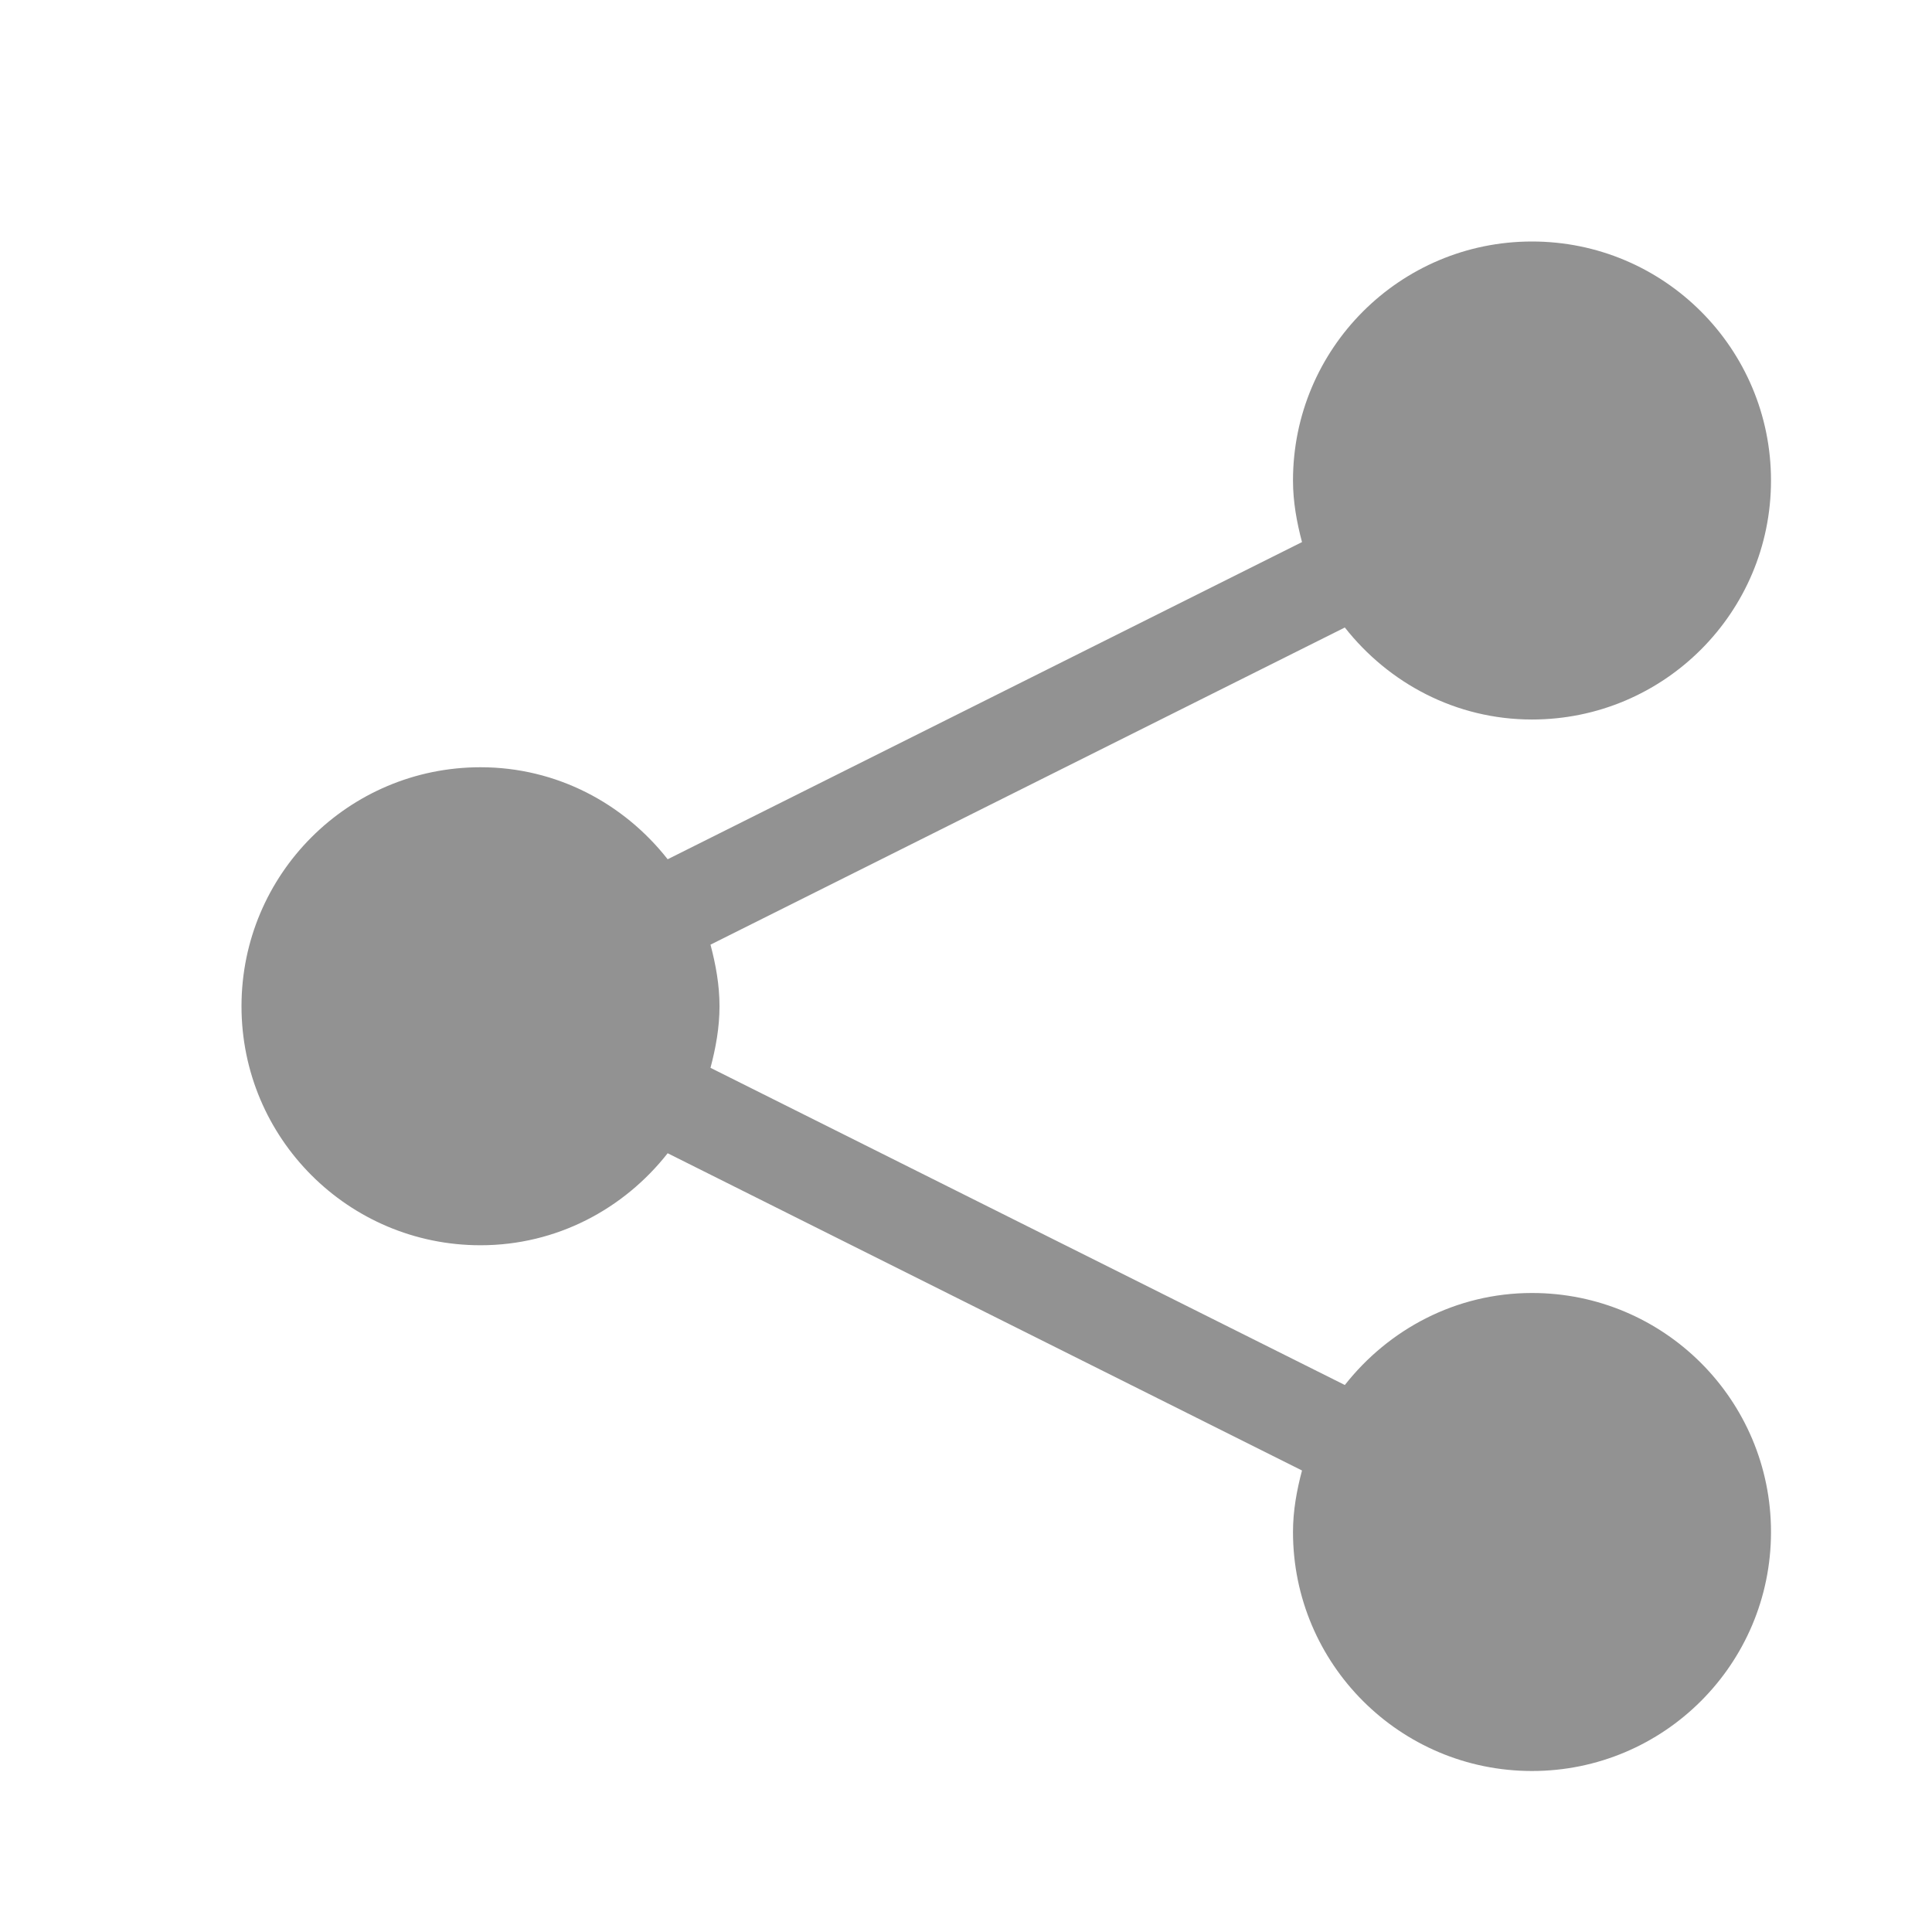 <svg xmlns="http://www.w3.org/2000/svg" xmlns:xlink="http://www.w3.org/1999/xlink" width="24" height="24" viewBox="0 0 24 24">
  <defs>
    <path id="share-copy-2-a" d="M19.031,16.062 C18.084,16.062 17.25,16.514 16.706,17.205 L8.826,13.265 C8.891,13.019 8.938,12.766 8.938,12.5 C8.938,12.234 8.891,11.981 8.826,11.735 L16.706,7.795 C17.25,8.486 18.084,8.938 19.031,8.938 C20.671,8.938 22,7.609 22,5.969 C22,4.329 20.671,3 19.031,3 C17.391,3 16.062,4.329 16.062,5.969 C16.062,6.235 16.109,6.488 16.174,6.734 L8.294,10.674 C7.75,9.982 6.916,9.531 5.969,9.531 C4.329,9.531 3,10.86 3,12.5 C3,14.14 4.329,15.469 5.969,15.469 C6.916,15.469 7.75,15.018 8.294,14.326 L16.174,18.267 C16.109,18.512 16.062,18.765 16.062,19.031 C16.062,20.671 17.391,22 19.031,22 C20.671,22 22,20.671 22,19.031 C22,17.391 20.671,16.062 19.031,16.062"/>
  </defs>
  <g fill="none" fill-rule="evenodd">
    <use fill="#929292" xlink:href="#share-copy-2-a"/>
  </g>
</svg>

